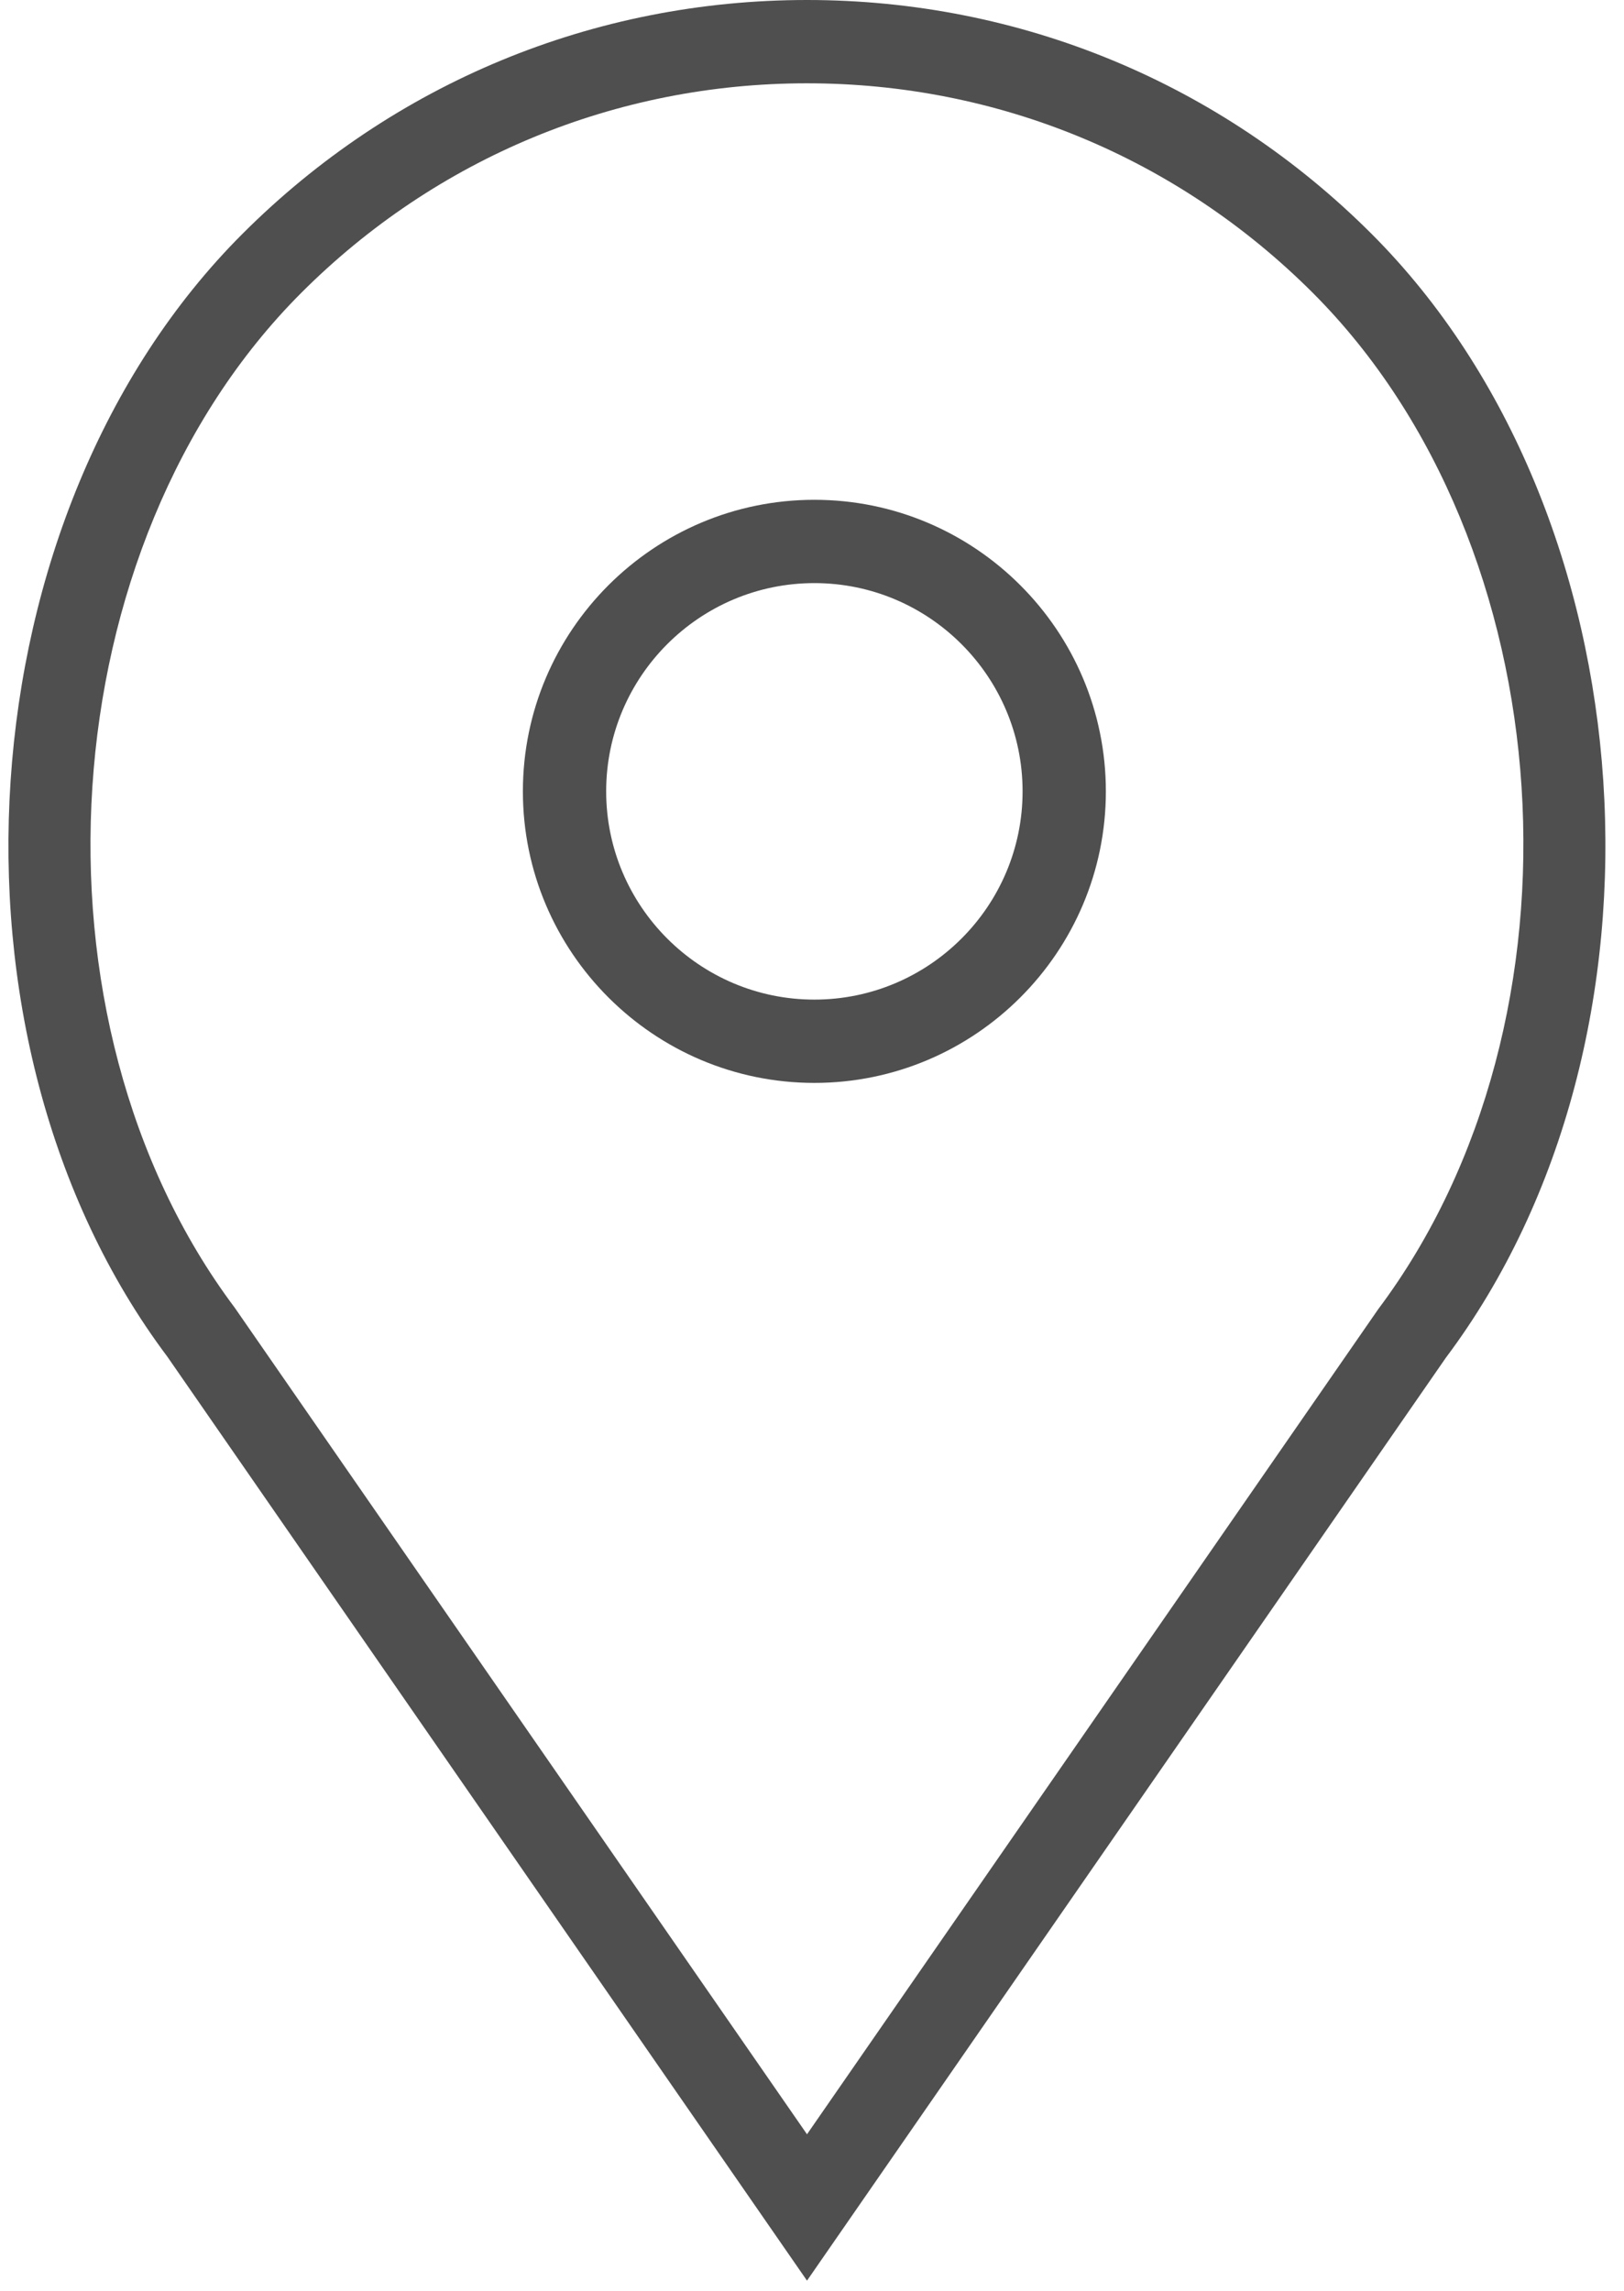 <svg width="39" height="55" viewBox="0 0 39 55" fill="none" xmlns="http://www.w3.org/2000/svg">
<path d="M19.557 12C15.698 12 12.557 15.141 12.557 19C12.557 22.859 15.698 26 19.557 26C23.416 26 26.557 22.859 26.557 19C26.557 15.141 23.416 12 19.557 12ZM19.557 24C16.8 24 14.557 21.757 14.557 19C14.557 16.243 16.8 14 19.557 14C22.314 14 24.557 16.243 24.557 19C24.557 21.757 22.314 24 19.557 24Z" fill="#4F4F4F"/>
<path d="M32.94 5.617C29.318 1.995 24.502 0 19.38 0C14.257 0 9.442 1.995 5.82 5.617C-0.883 12.319 -1.716 24.929 4.016 32.569L19.38 54.757L34.721 32.6C40.476 24.929 39.643 12.319 32.94 5.617ZM33.099 31.431L19.38 51.243L5.639 31.4C0.44 24.468 1.185 13.08 7.235 7.031C10.479 3.787 14.792 2 19.38 2C23.968 2 28.281 3.787 31.526 7.031C37.576 13.08 38.321 24.468 33.099 31.431Z" fill="#4F4F4F"/>
</svg>
